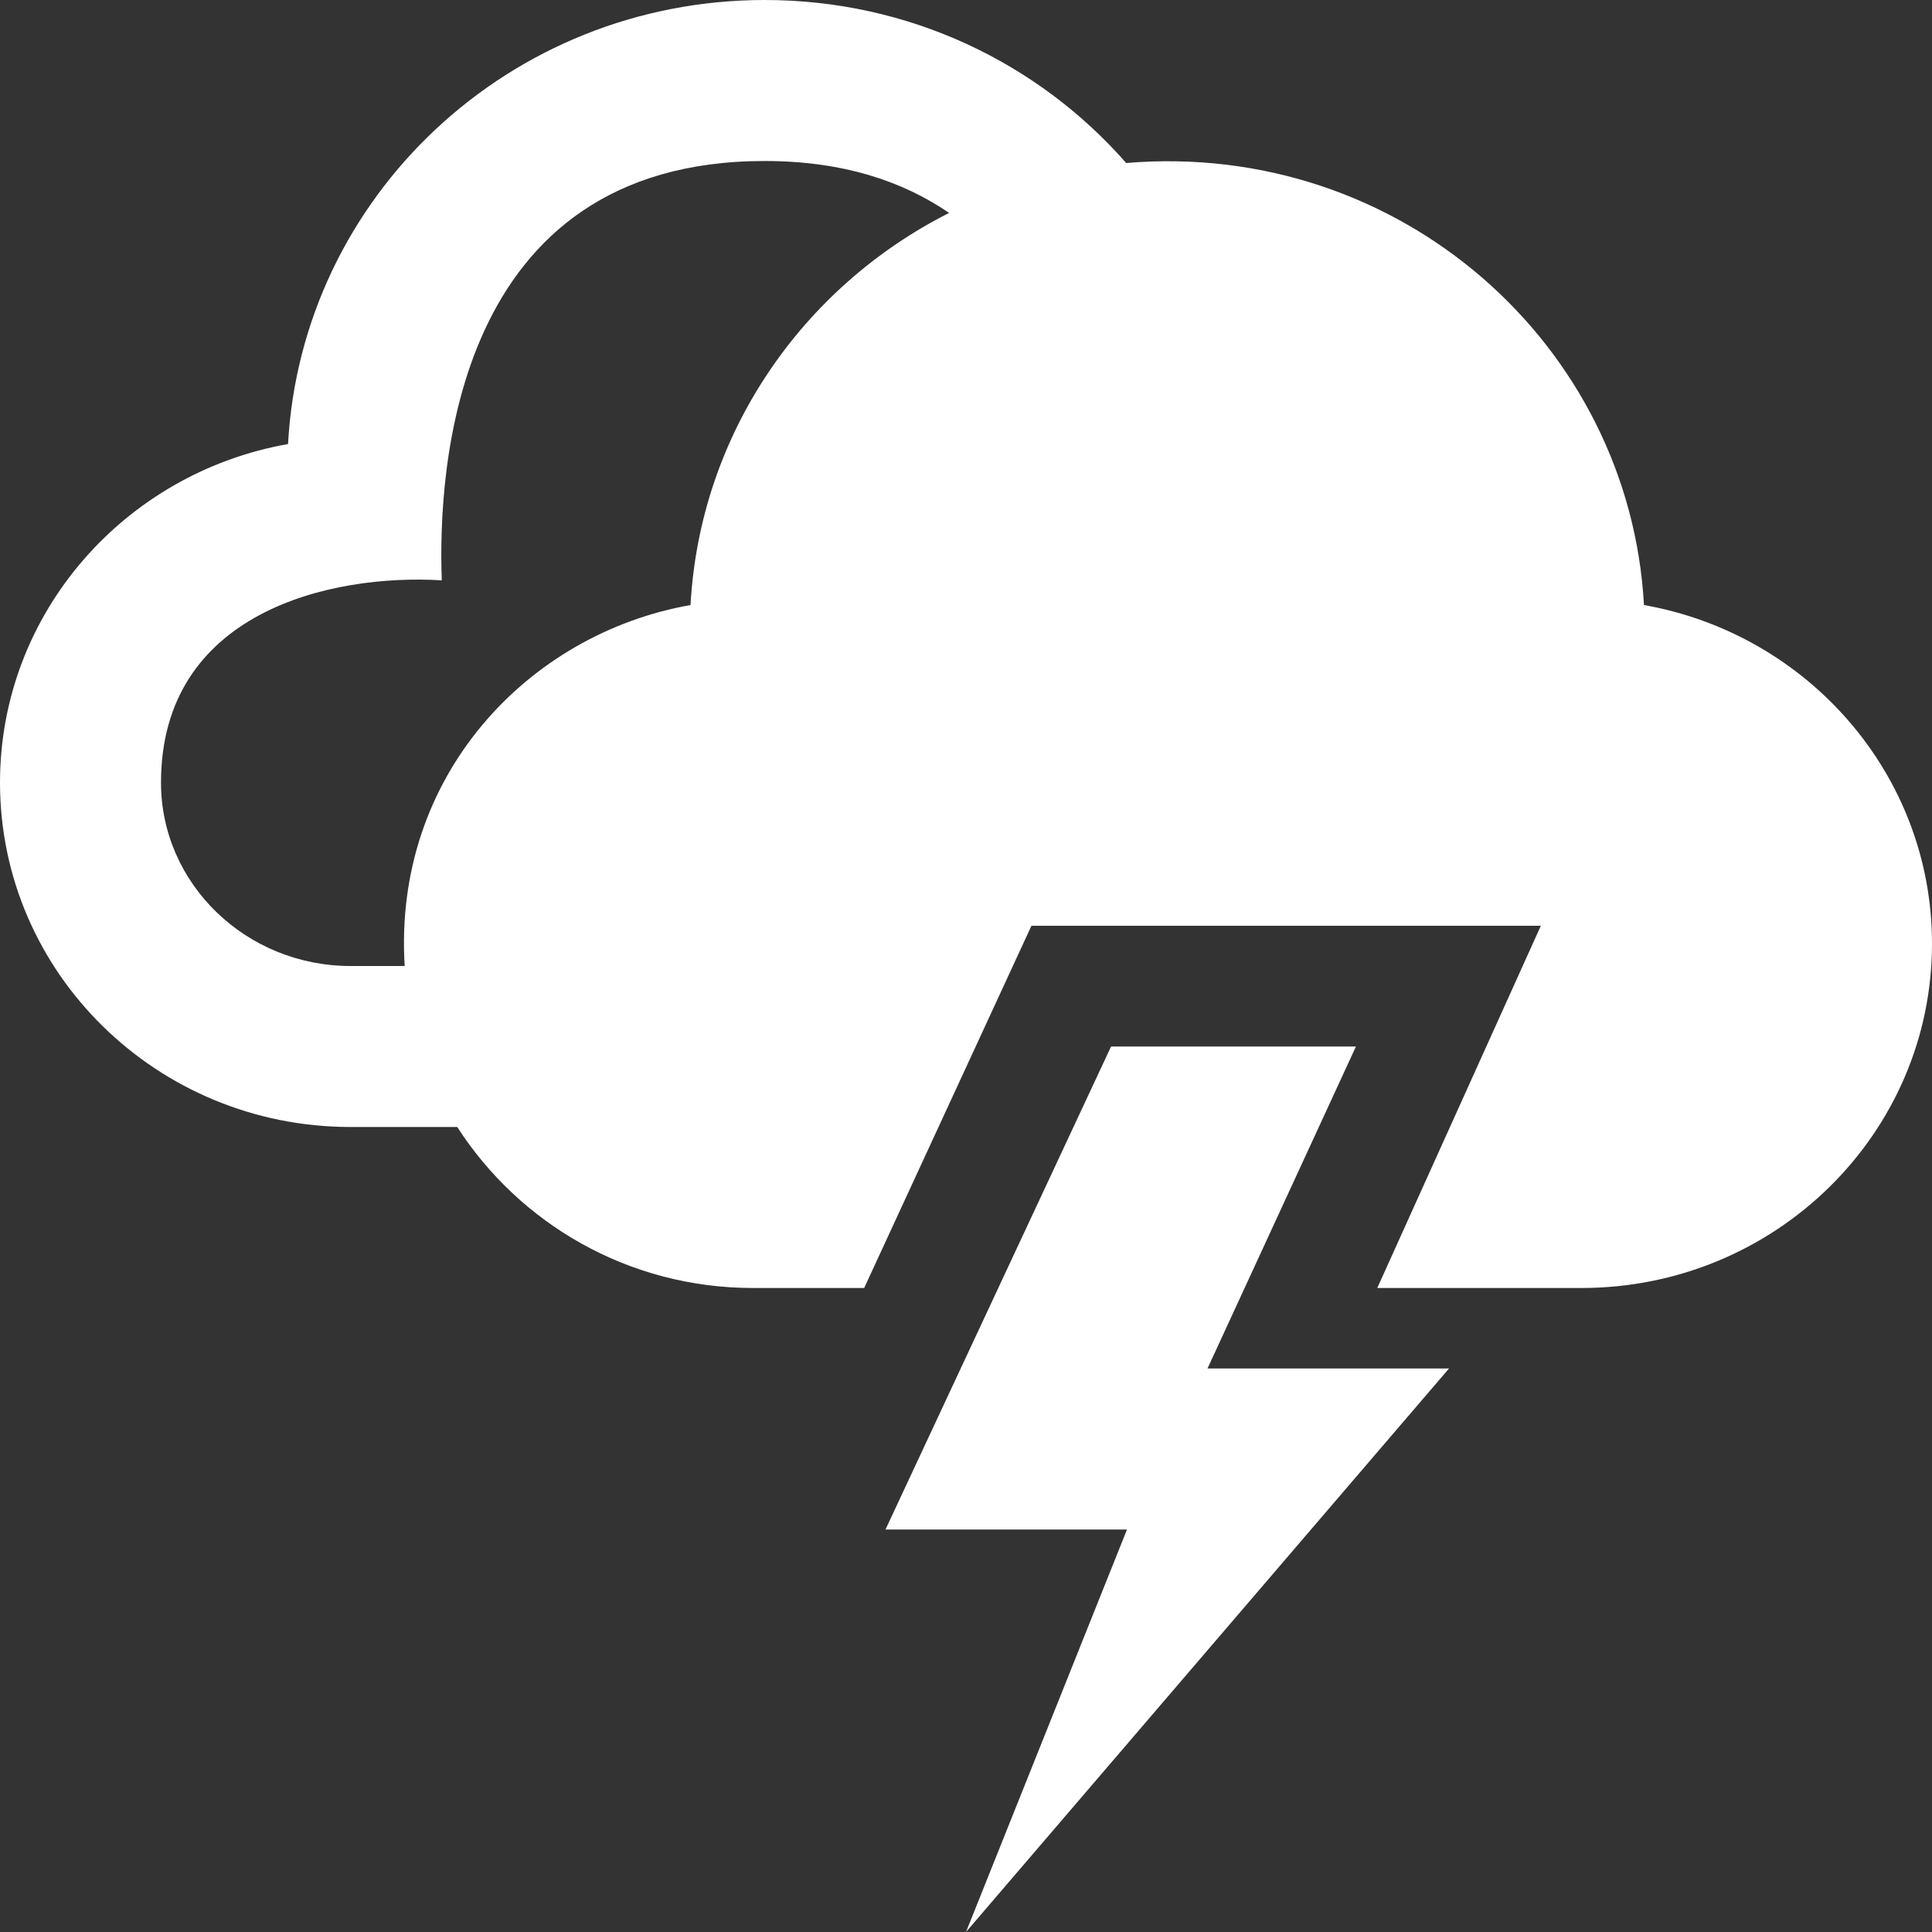 <svg
    xmlns="http://www.w3.org/2000/svg"
    width="35"
    height="35"
    viewBox="0 0 24 24"
    fill="white"
    >
    <rect x="0" y="0" width="24" height="24" fill="#333333" stroke="none"/>
    <path d="M20.422 7.516c-.178-3.232-3.031-5.777-6.432-5.491-1.087-1.24-2.693-2.025-4.49-2.025-3.172 0-5.754 2.443-5.922 5.516-2.033.359-3.578 2.105-3.578 4.206 0 2.362 1.949 4.278 4.354 4.278h1.326c.771 1.198 2.124 2 3.674 2h1.381l2.078-4.5h6.328l-2.032 4.5h2.535c2.407 0 4.356-1.916 4.356-4.278 0-2.101-1.545-3.847-3.578-4.206zm-15.395 4.484h-.673c-1.297 0-2.354-1.021-2.354-2.278 0-2.118 2.104-2.597 3.488-2.513-.05-1.355.137-5.209 4.012-5.209.967 0 1.714.25 2.29.645-1.823.921-3.096 2.745-3.212 4.871-2.022.357-3.697 2.127-3.551 4.484zm9.973 5h3l-6 7 2-5h-3l2.802-6h3.042l-1.844 4z" />
</svg>